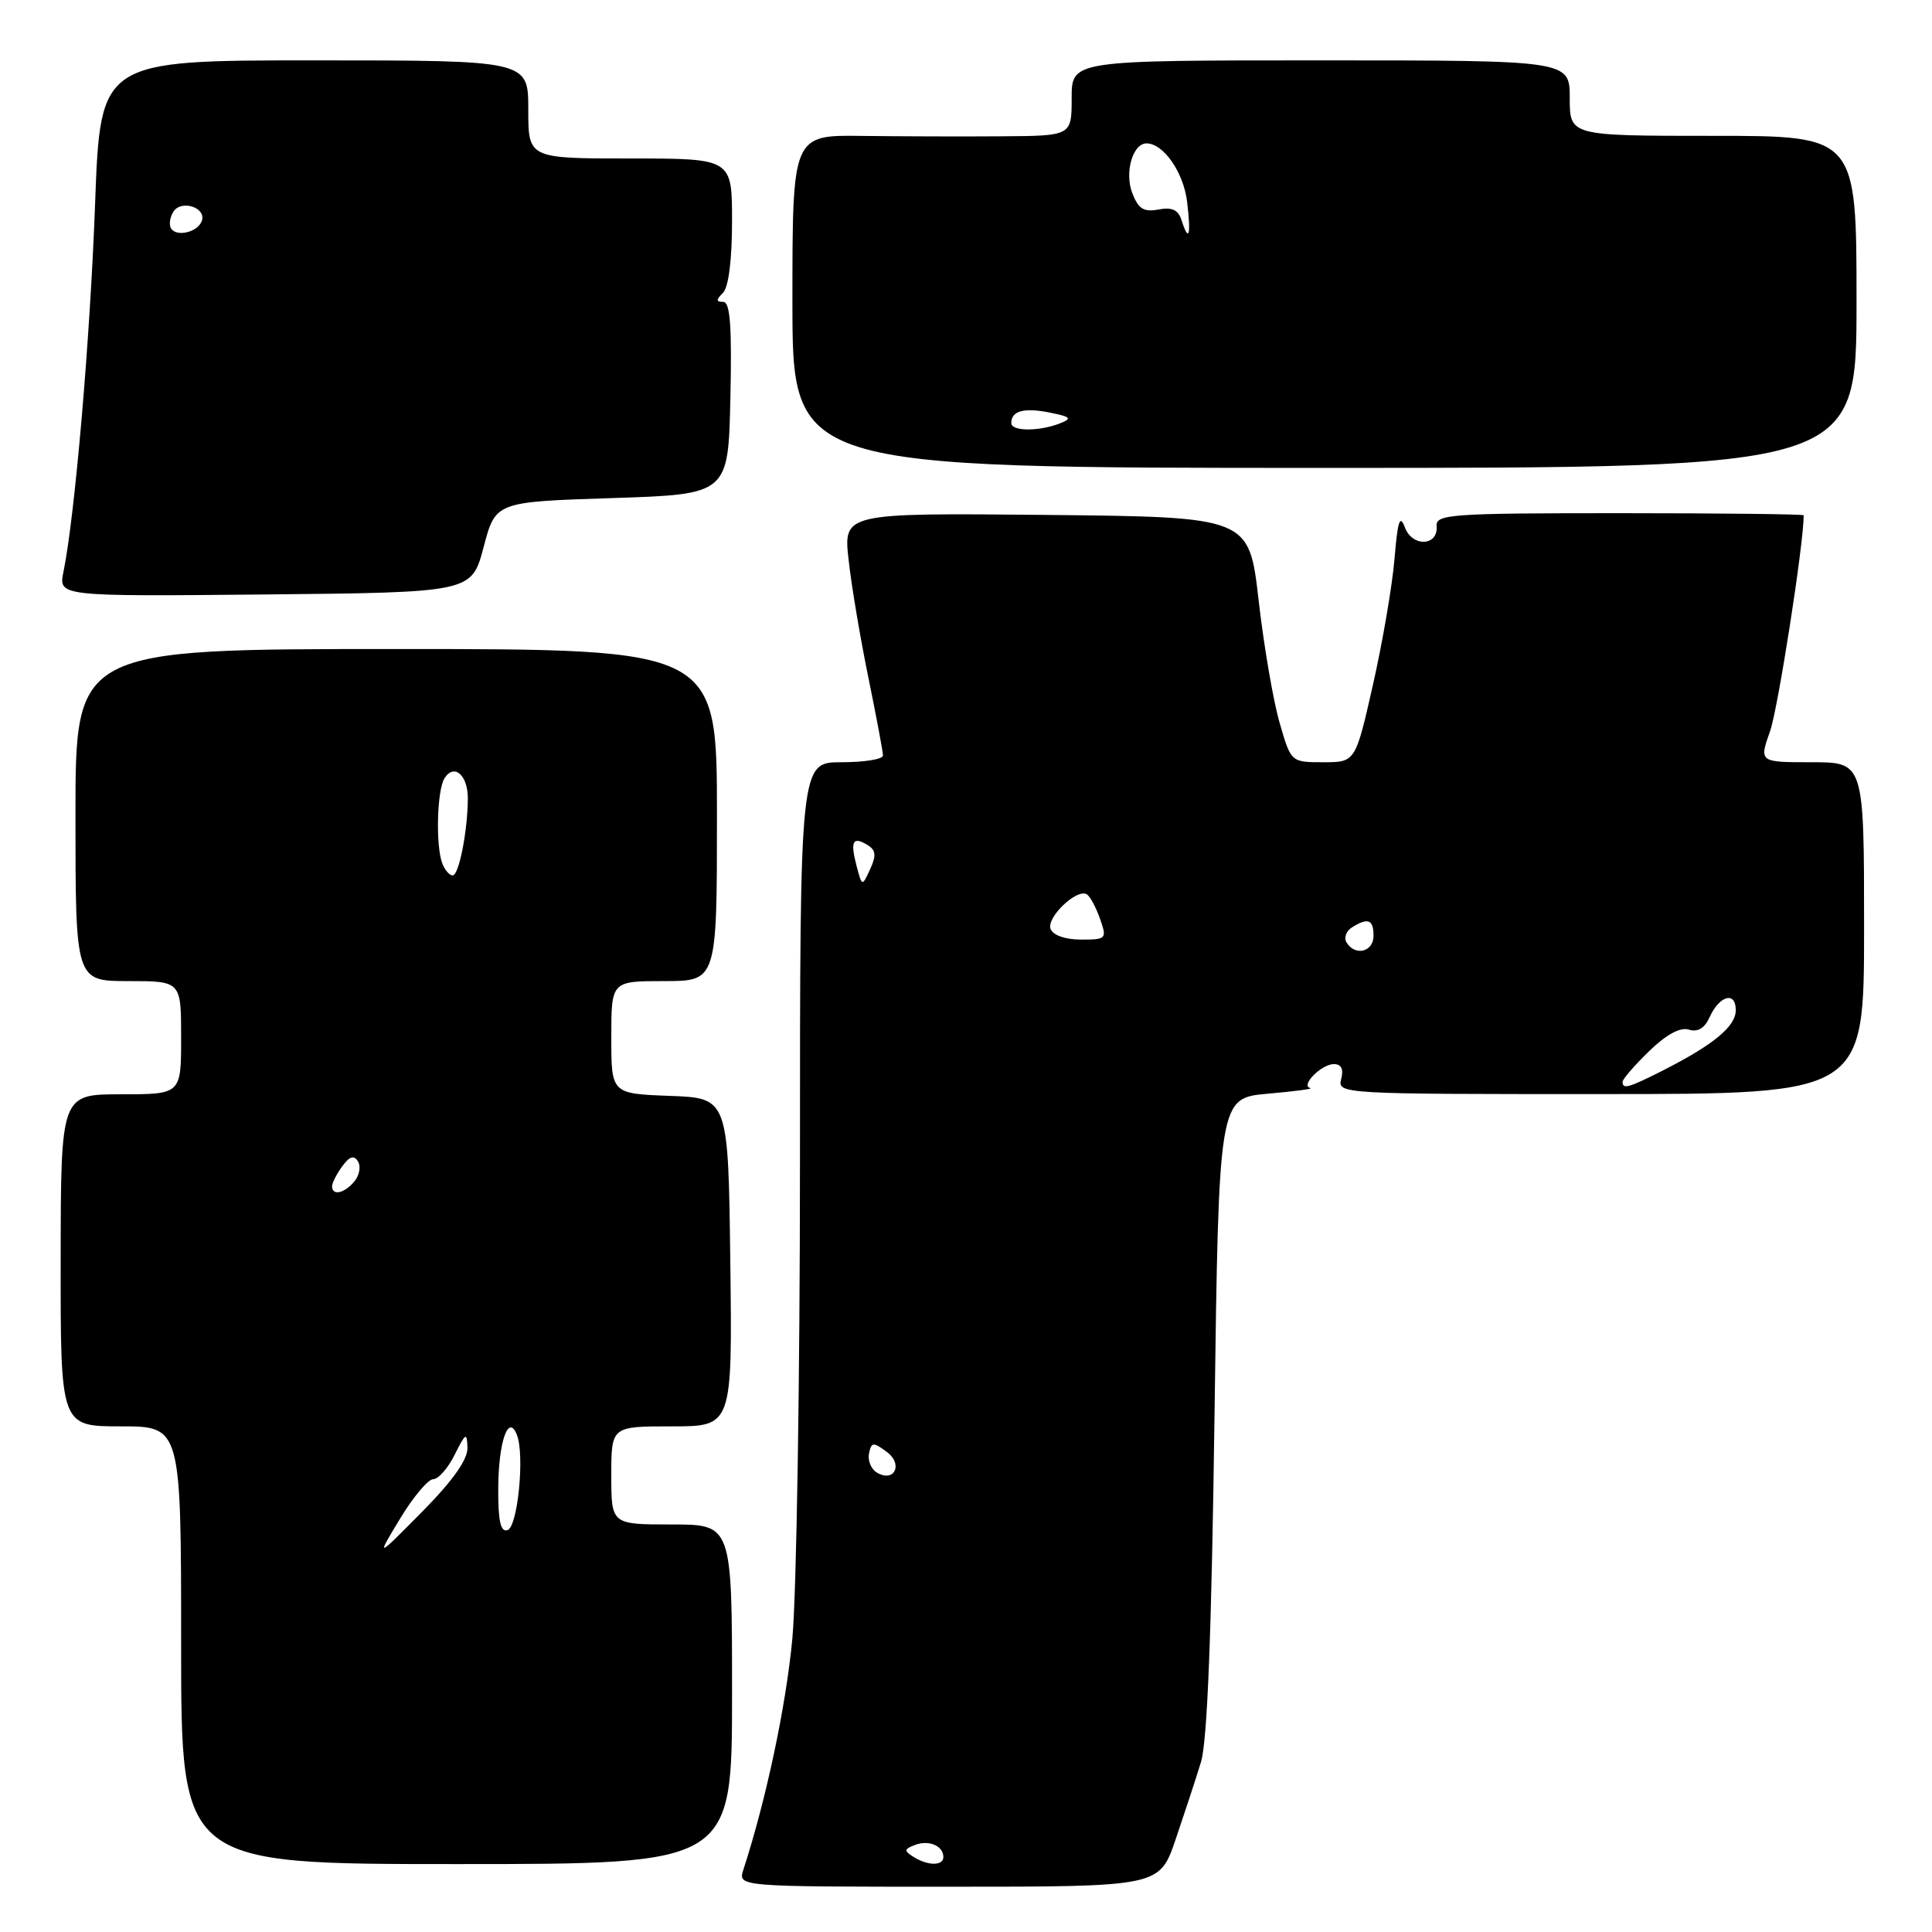 <?xml version="1.0" encoding="UTF-8" standalone="no"?>
<!DOCTYPE svg PUBLIC "-//W3C//DTD SVG 1.1//EN" "http://www.w3.org/Graphics/SVG/1.1/DTD/svg11.dtd" >
<svg xmlns="http://www.w3.org/2000/svg" xmlns:xlink="http://www.w3.org/1999/xlink" version="1.1" viewBox="0 0 256 256">
 <g >
 <path fill="currentColor"
d=" M 155.77 243.75 C 156.94 240.31 158.46 235.70 159.13 233.50 C 159.98 230.74 160.54 216.45 160.93 187.50 C 161.50 145.50 161.50 145.50 168.00 144.92 C 171.57 144.61 174.11 144.27 173.63 144.17 C 172.24 143.90 175.08 141.00 176.74 141.00 C 177.74 141.00 178.06 141.66 177.71 142.99 C 177.20 144.95 177.75 144.98 212.10 144.97 C 247.00 144.97 247.00 144.97 247.00 122.98 C 247.00 101.00 247.00 101.00 240.04 101.00 C 233.09 101.00 233.09 101.00 234.55 96.86 C 235.60 93.87 239.00 72.07 239.00 68.28 C 239.00 68.13 228.03 68.00 214.61 68.00 C 192.20 68.00 190.23 68.14 190.36 69.71 C 190.58 72.39 187.13 72.52 186.15 69.87 C 185.49 68.10 185.19 69.04 184.78 74.05 C 184.48 77.60 183.20 85.11 181.92 90.75 C 179.60 101.00 179.60 101.00 175.33 101.00 C 171.06 101.00 171.06 101.00 169.55 95.75 C 168.71 92.86 167.46 85.55 166.77 79.50 C 165.50 68.50 165.50 68.50 138.62 68.23 C 111.74 67.97 111.74 67.97 112.45 74.23 C 112.83 77.68 114.02 84.71 115.08 89.86 C 116.13 95.01 117.00 99.62 117.00 100.11 C 117.00 100.60 114.53 101.00 111.50 101.00 C 106.00 101.00 106.00 101.00 106.00 153.75 C 106.00 182.76 105.54 211.29 104.99 217.14 C 104.14 226.13 101.53 238.41 98.50 247.75 C 97.77 250.00 97.77 250.00 125.70 250.00 C 153.63 250.00 153.63 250.00 155.77 243.75 Z  M 97.00 224.50 C 97.00 202.00 97.00 202.00 89.00 202.00 C 81.00 202.00 81.00 202.00 81.00 195.50 C 81.00 189.00 81.00 189.00 89.02 189.00 C 97.04 189.00 97.04 189.00 96.77 167.25 C 96.50 145.50 96.50 145.50 88.75 145.21 C 81.00 144.92 81.00 144.92 81.00 137.46 C 81.00 130.00 81.00 130.00 88.00 130.00 C 95.00 130.00 95.00 130.00 95.00 108.00 C 95.00 86.00 95.00 86.00 52.50 86.00 C 10.00 86.00 10.00 86.00 10.00 108.00 C 10.00 130.00 10.00 130.00 17.00 130.00 C 24.00 130.00 24.00 130.00 24.00 137.50 C 24.00 145.00 24.00 145.00 16.03 145.00 C 8.06 145.00 8.06 145.00 8.04 167.00 C 8.02 189.00 8.02 189.00 16.01 189.00 C 24.00 189.00 24.00 189.00 24.00 218.00 C 24.00 247.00 24.00 247.00 60.50 247.00 C 97.00 247.00 97.00 247.00 97.00 224.50 Z  M 64.08 72.50 C 65.66 66.50 65.66 66.50 81.08 66.00 C 96.50 65.50 96.50 65.50 96.78 52.75 C 96.99 43.18 96.75 40.00 95.83 40.00 C 94.87 40.00 94.87 39.73 95.80 38.80 C 96.54 38.06 97.00 34.42 97.00 29.30 C 97.00 21.00 97.00 21.00 83.50 21.00 C 70.00 21.00 70.00 21.00 70.00 14.50 C 70.00 8.00 70.00 8.00 41.65 8.00 C 13.30 8.00 13.30 8.00 12.60 27.00 C 11.95 44.84 9.92 68.40 8.41 75.77 C 7.74 79.03 7.74 79.03 35.12 78.77 C 62.49 78.50 62.49 78.50 64.08 72.50 Z  M 246.00 40.00 C 246.00 18.00 246.00 18.00 227.00 18.00 C 208.00 18.00 208.00 18.00 208.00 13.00 C 208.00 8.00 208.00 8.00 175.00 8.00 C 142.00 8.00 142.00 8.00 142.00 13.00 C 142.00 18.00 142.00 18.00 132.75 18.06 C 127.66 18.10 119.34 18.07 114.25 18.01 C 105.00 17.88 105.00 17.88 105.00 39.94 C 105.00 62.00 105.00 62.00 175.50 62.00 C 246.00 62.00 246.00 62.00 246.00 40.00 Z  M 121.03 246.04 C 119.76 245.24 119.79 245.02 121.23 244.47 C 123.07 243.76 125.00 244.58 125.00 246.06 C 125.00 247.26 122.94 247.25 121.03 246.04 Z  M 116.14 195.09 C 115.41 194.63 114.96 193.50 115.15 192.58 C 115.46 191.08 115.71 191.05 117.50 192.38 C 119.74 194.04 118.48 196.54 116.14 195.09 Z  M 215.00 143.35 C 215.00 142.99 216.58 141.17 218.51 139.29 C 220.80 137.07 222.64 136.07 223.78 136.43 C 224.95 136.80 225.86 136.26 226.52 134.81 C 227.83 131.90 230.00 131.30 230.00 133.85 C 230.00 136.01 227.04 138.45 220.29 141.87 C 215.78 144.15 215.00 144.37 215.00 143.35 Z  M 178.43 124.89 C 178.05 124.28 178.36 123.38 179.12 122.90 C 181.26 121.55 182.00 121.83 182.00 124.00 C 182.00 126.13 179.57 126.74 178.43 124.89 Z  M 139.21 123.09 C 138.62 121.58 142.69 117.69 144.01 118.50 C 144.44 118.77 145.23 120.23 145.76 121.75 C 146.69 124.41 146.61 124.50 143.23 124.50 C 141.16 124.50 139.53 123.93 139.21 123.09 Z  M 113.49 114.70 C 112.64 111.45 113.01 110.77 114.97 111.98 C 116.06 112.65 116.13 113.37 115.30 115.17 C 114.23 117.50 114.23 117.50 113.49 114.70 Z  M 53.00 201.25 C 54.74 198.36 56.73 196.00 57.40 196.00 C 58.08 196.00 59.37 194.54 60.25 192.75 C 61.71 189.83 61.88 189.73 61.94 191.84 C 61.98 193.40 60.00 196.20 55.91 200.34 C 49.82 206.50 49.82 206.50 53.00 201.25 Z  M 66.02 197.33 C 66.03 191.08 67.37 187.20 68.50 190.15 C 69.54 192.85 68.60 202.31 67.25 202.75 C 66.34 203.05 66.00 201.56 66.02 197.33 Z  M 44.00 157.19 C 44.00 156.75 44.61 155.55 45.35 154.54 C 46.32 153.21 46.90 153.03 47.43 153.89 C 47.84 154.55 47.63 155.74 46.96 156.54 C 45.65 158.13 44.00 158.49 44.00 157.19 Z  M 58.61 114.42 C 57.71 112.07 57.90 104.71 58.90 103.12 C 60.18 101.11 62.00 102.70 61.99 105.81 C 61.97 110.10 60.81 116.00 59.98 116.00 C 59.56 116.00 58.94 115.29 58.61 114.42 Z  M 22.66 30.26 C 22.37 29.79 22.51 28.80 22.97 28.06 C 23.98 26.42 27.34 27.48 26.75 29.25 C 26.25 30.75 23.40 31.46 22.66 30.26 Z  M 134.00 56.06 C 134.00 54.44 135.67 53.98 139.10 54.67 C 141.90 55.23 142.11 55.45 140.45 56.10 C 137.66 57.19 134.00 57.17 134.00 56.06 Z  M 156.55 29.14 C 156.12 27.80 155.27 27.42 153.50 27.76 C 151.54 28.13 150.83 27.68 150.02 25.55 C 148.99 22.83 150.10 19.00 151.92 19.00 C 154.17 19.00 156.83 22.84 157.30 26.75 C 157.84 31.24 157.53 32.23 156.55 29.14 Z "/>
</g>
</svg>